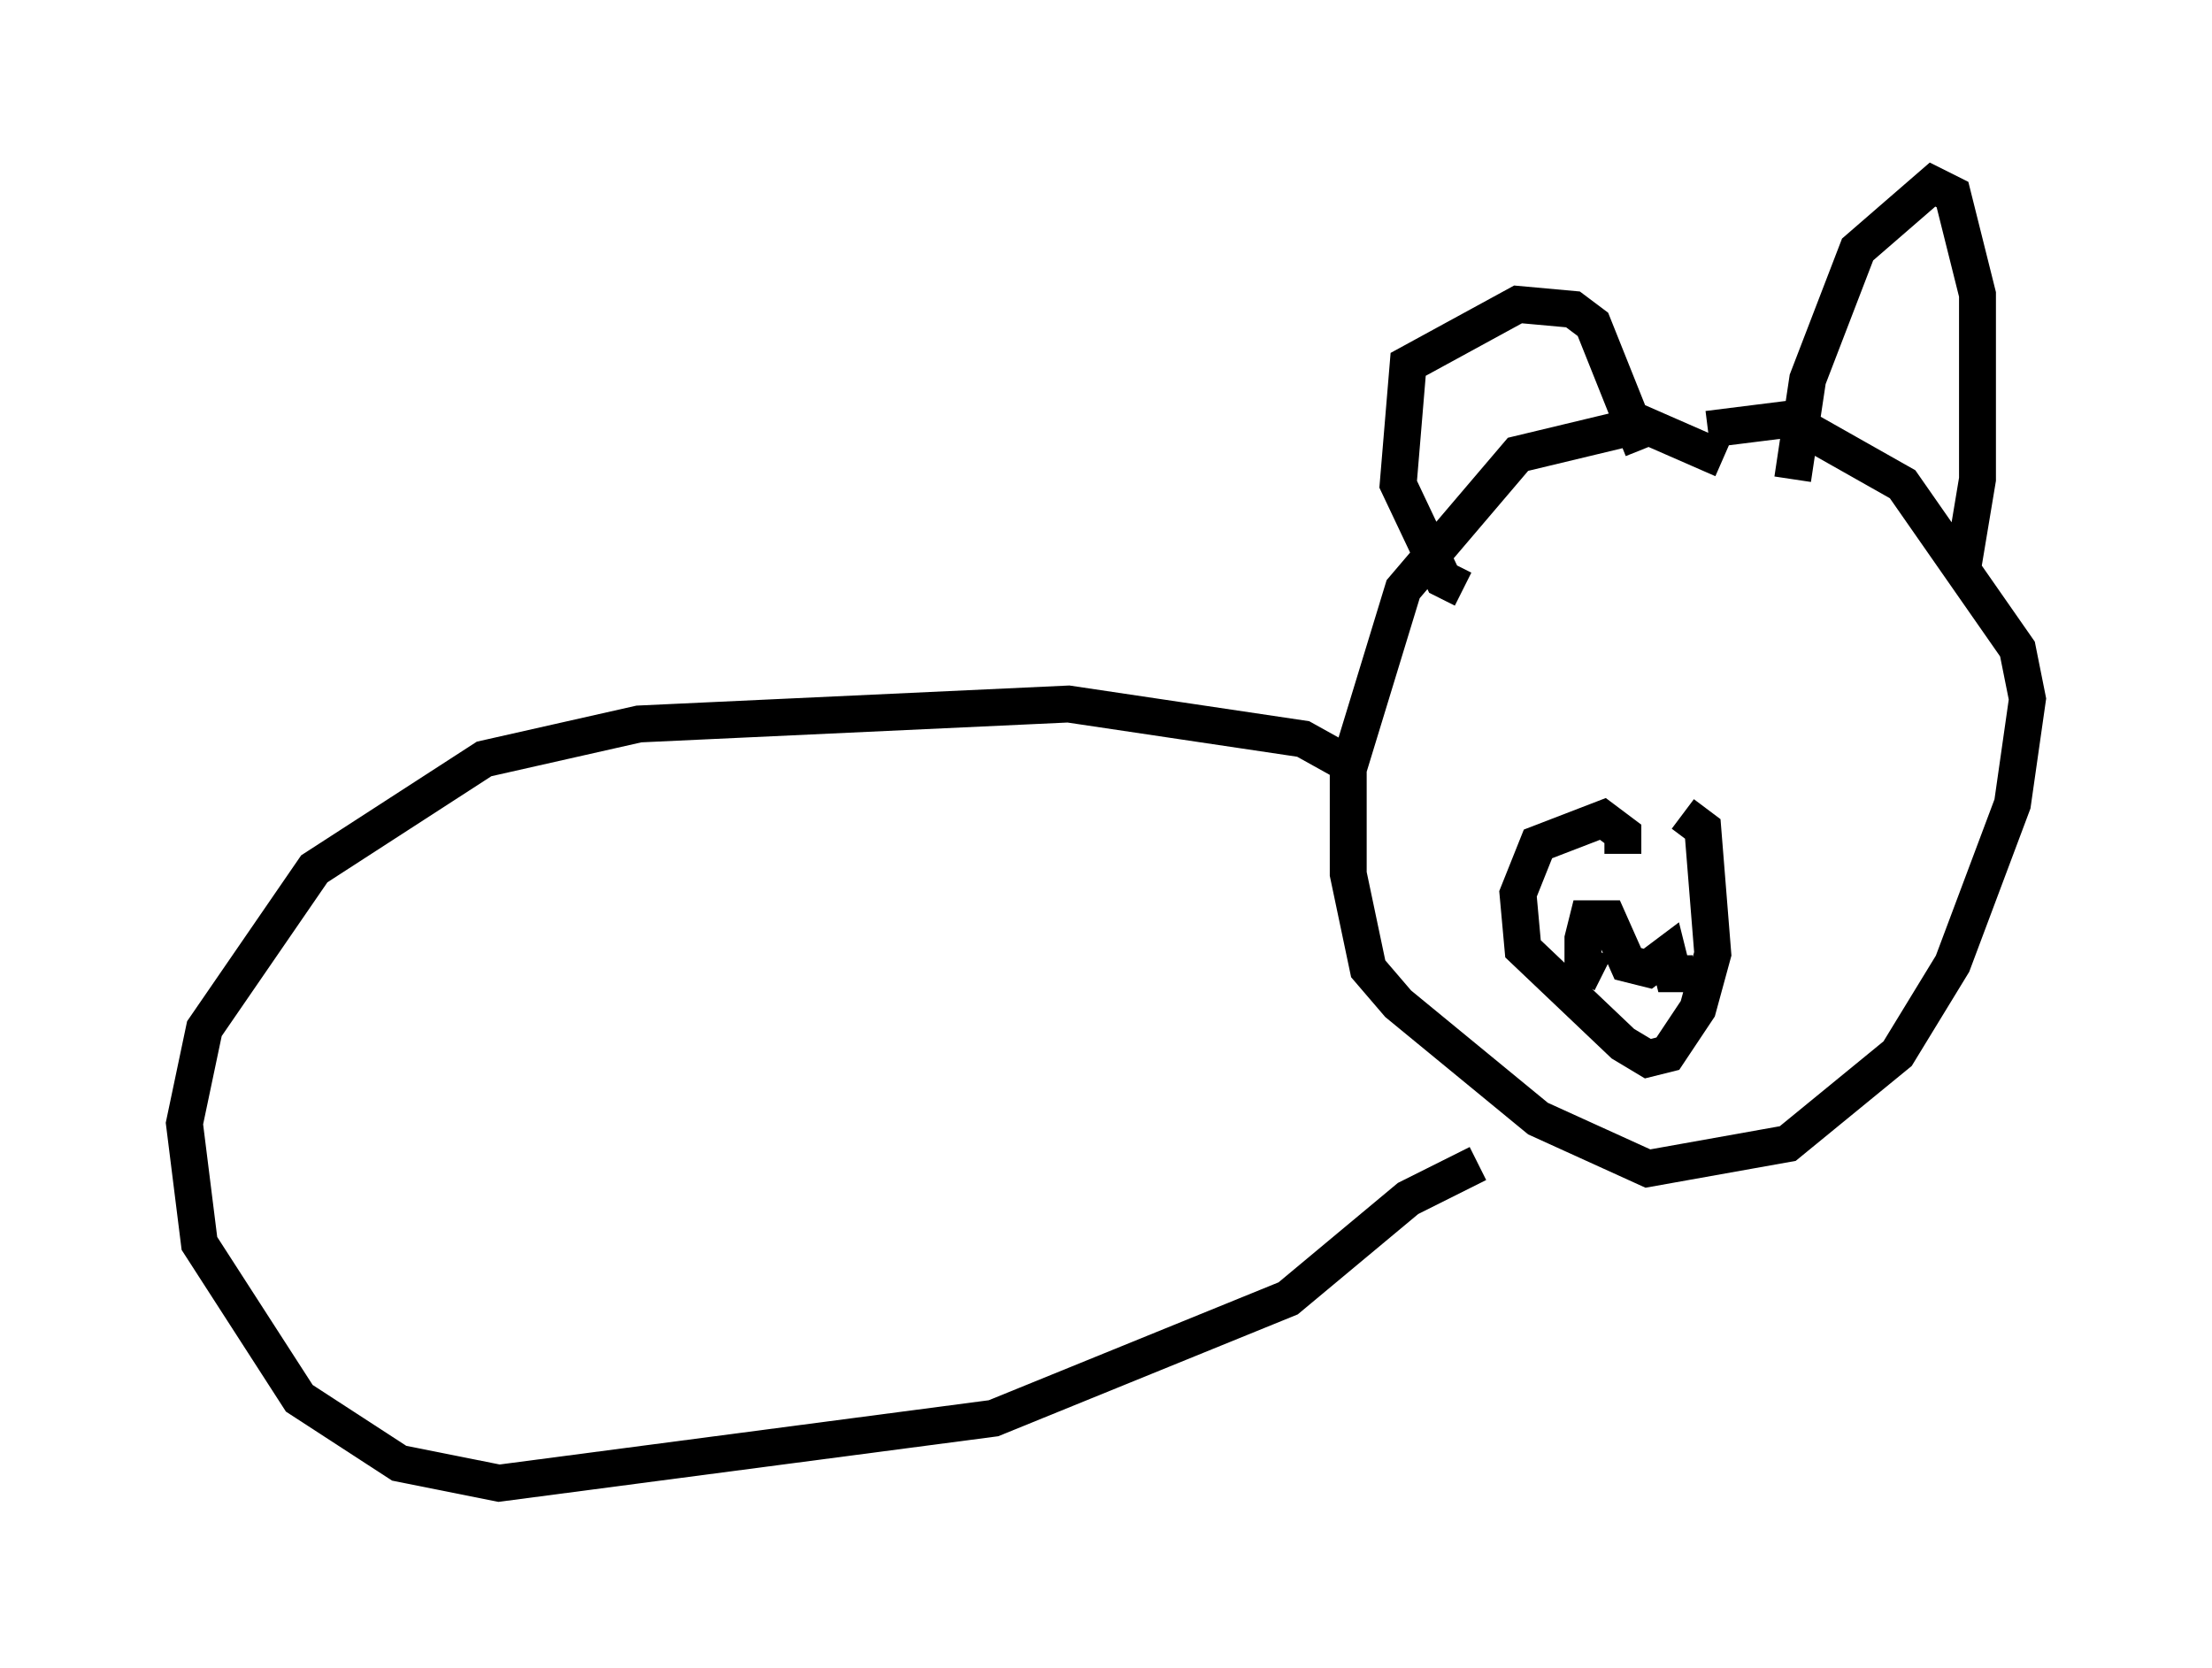 <?xml version="1.0" encoding="utf-8" ?>
<svg baseProfile="full" height="45.182" version="1.1" width="59.932" xmlns="http://www.w3.org/2000/svg" xmlns:ev="http://www.w3.org/2001/xml-events" xmlns:xlink="http://www.w3.org/1999/xlink"><defs /><rect fill="white" height="45.182" width="59.932" x="0" y="0" /><path d="M46.542, 12.984 m0.135, -0.541 l-2.165, -0.947 -3.383, 0.812 l-3.112, 3.654 -1.488, 4.871 l0.0, 2.842 0.541, 2.571 l0.812, 0.947 3.789, 3.112 l2.977, 1.353 3.789, -0.677 l2.977, -2.436 1.488, -2.436 l1.624, -4.33 0.406, -2.842 l-0.271, -1.353 -3.112, -4.465 l-3.112, -1.759 -2.165, 0.271 m-6.631, 4.33 l-0.541, -0.271 -1.218, -2.571 l0.271, -3.248 2.977, -1.624 l1.488, 0.135 0.541, 0.406 l1.353, 3.383 m4.059, 0.812 l0.406, -2.706 1.353, -3.518 l2.03, -1.759 0.541, 0.271 l0.677, 2.706 0.0, 5.007 l-0.406, 2.436 m-9.202, 7.713 l0.0, -0.541 -0.541, -0.406 l-1.759, 0.677 -0.541, 1.353 l0.135, 1.488 2.706, 2.571 l0.677, 0.406 0.541, -0.135 l0.812, -1.218 0.406, -1.488 l-0.271, -3.383 -0.541, -0.406 m-2.165, 4.33 l-0.541, -0.271 0.0, -0.677 l0.135, -0.541 0.541, 0.0 l0.541, 1.218 0.541, 0.135 l0.541, -0.406 0.135, 0.541 l0.541, 0.0 m-9.337, -5.683 l-1.218, -0.677 -6.36, -0.947 l-11.637, 0.541 -4.195, 0.947 l-4.601, 2.977 -2.977, 4.33 l-0.541, 2.571 0.406, 3.248 l2.706, 4.195 2.706, 1.759 l2.706, 0.541 13.396, -1.759 l7.984, -3.248 3.248, -2.706 l1.894, -0.947 " fill="none" stroke="black" stroke-width="1" /></svg>